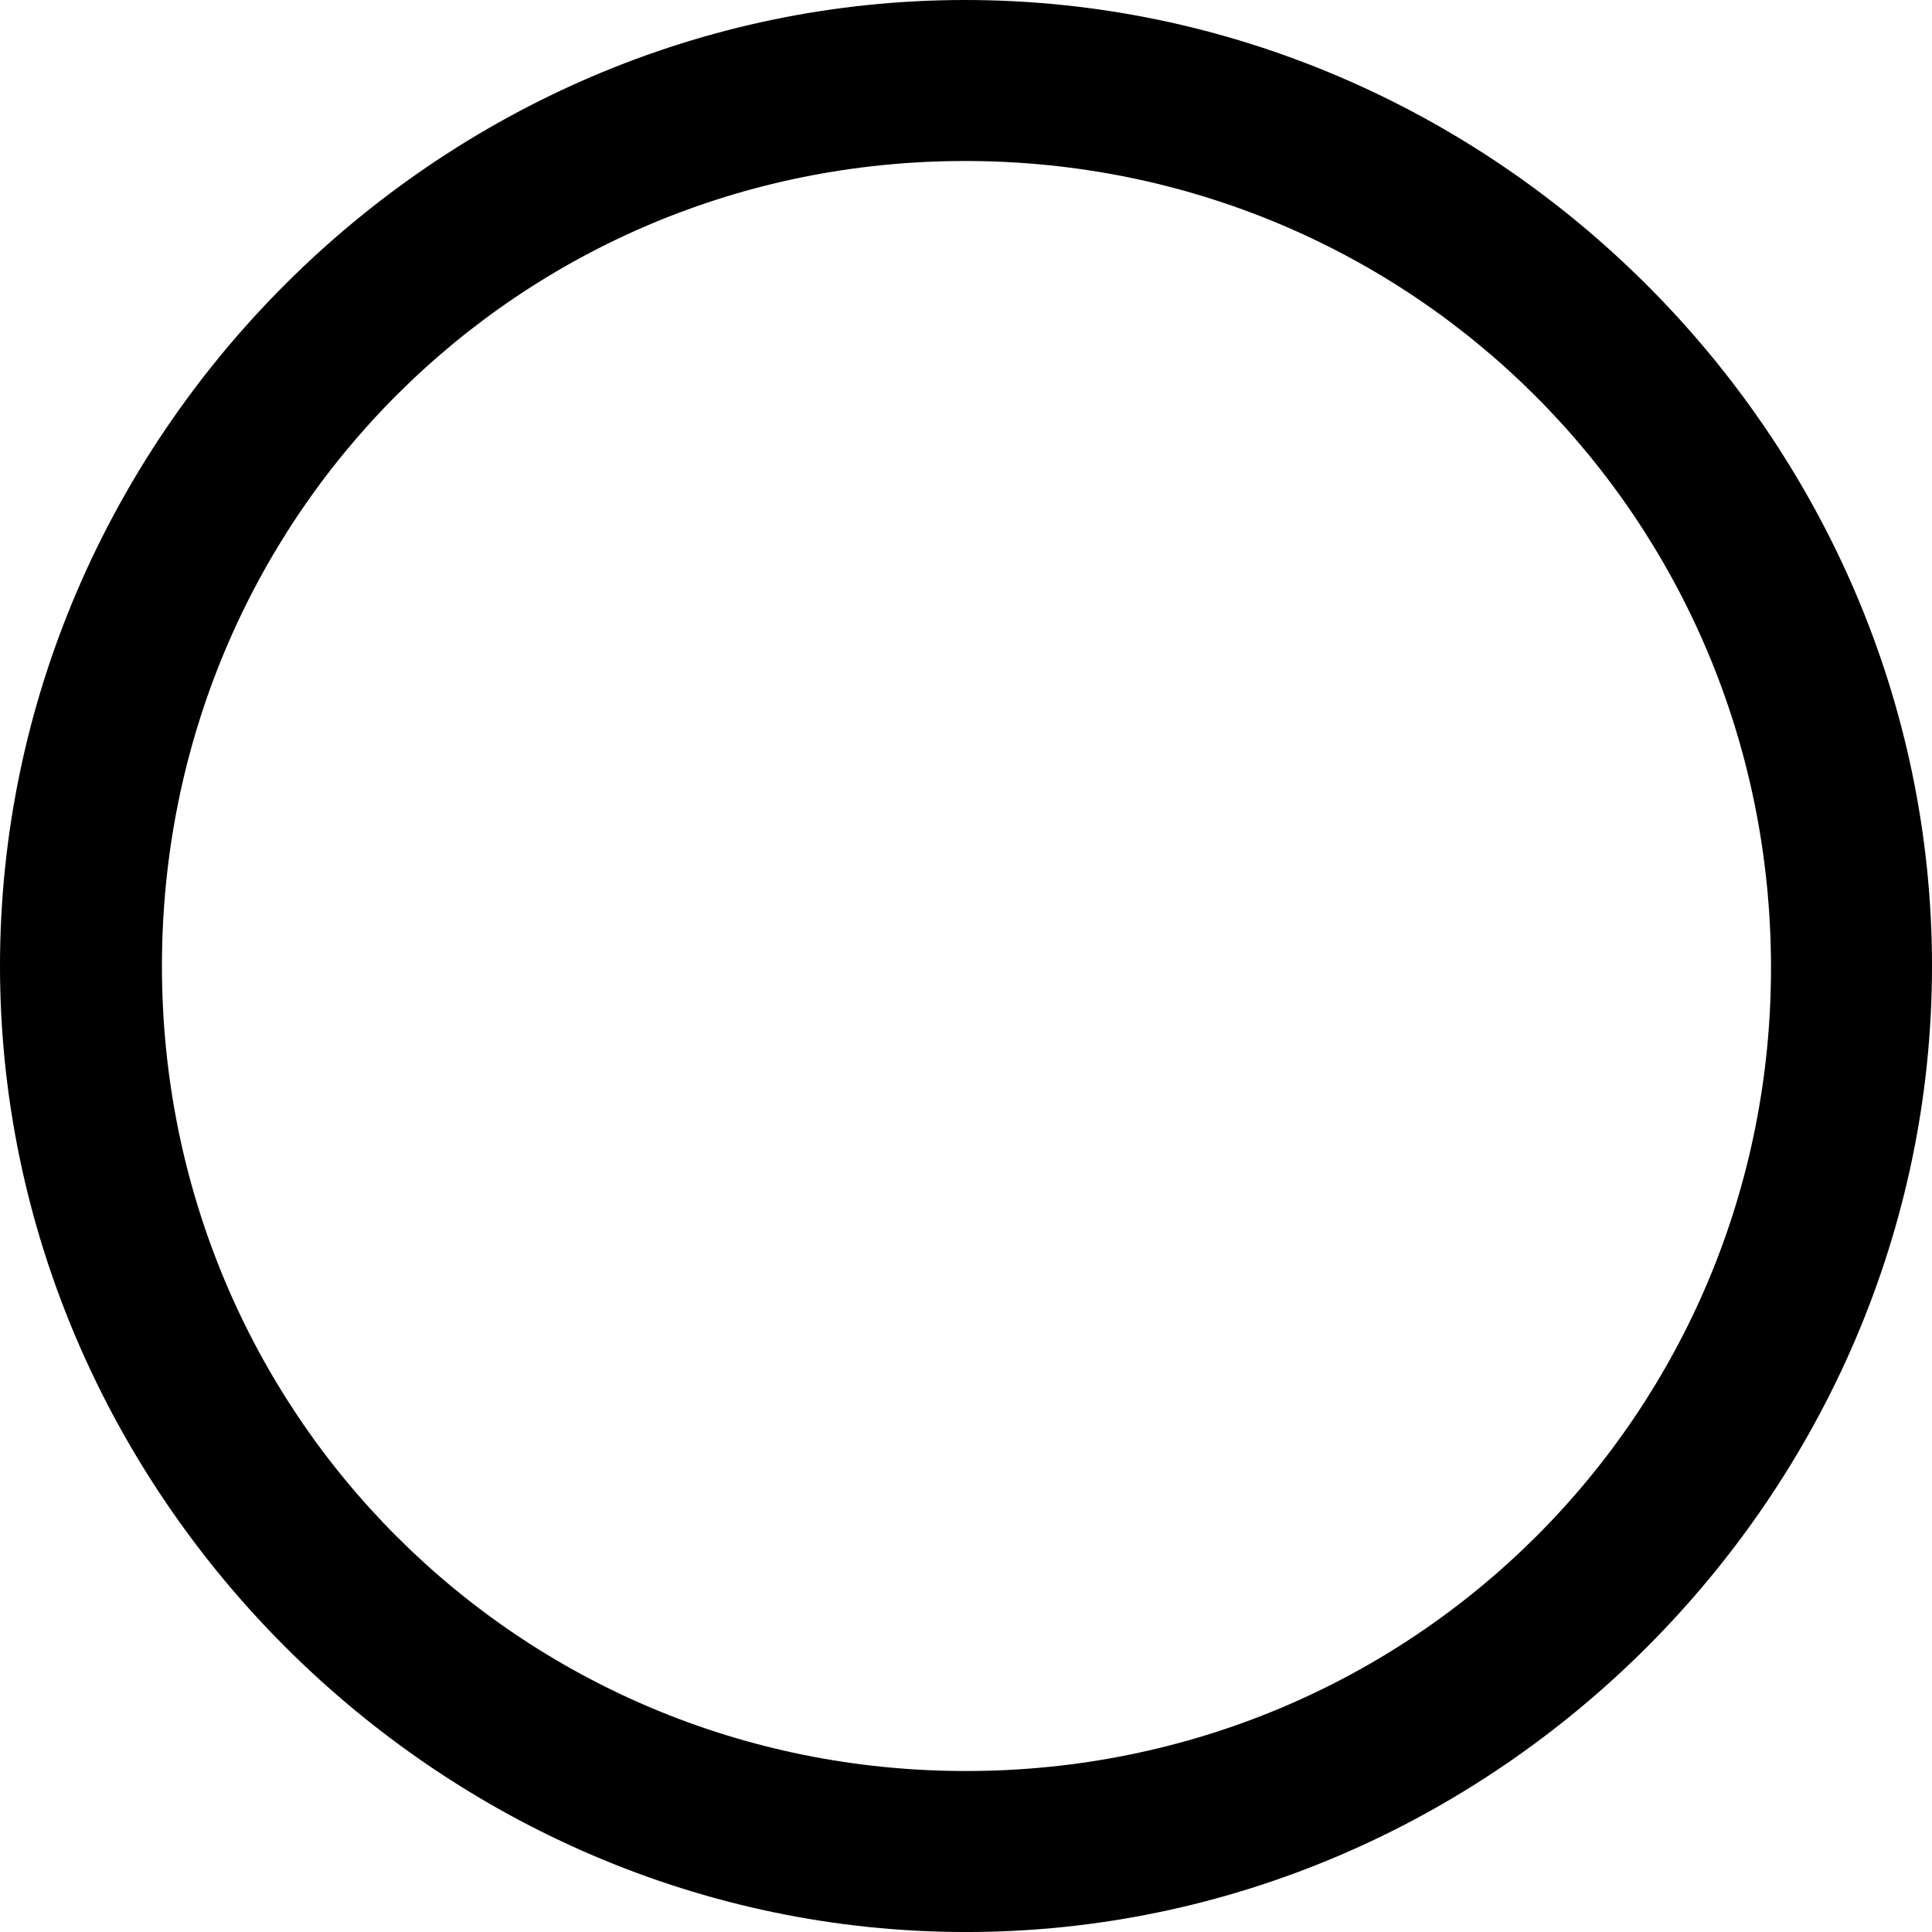 <?xml version="1.0" encoding="iso-8859-1"?>
<!-- Generator: Adobe Illustrator 24.0.0, SVG Export Plug-In . SVG Version: 6.00 Build 0)  -->
<svg version="1.1" xmlns="http://www.w3.org/2000/svg" xmlns:xlink="http://www.w3.org/1999/xlink" x="0px" y="0px"
	 viewBox="0 0 99.999 100" style="enable-background:new 0 0 99.999 100;" xml:space="preserve">
<g id="check-off">
	<g>
		<path d="M0,50C0,22.647,22.646,0,49.951,0c27.352,0,50.048,22.647,50.048,50c0,27.304-22.646,50-50,50C22.696,100,0,77.304,0,50z
			 M91.666,50C91.617,26.863,73.088,8.333,49.951,8.333C26.813,8.333,8.382,26.863,8.382,50c0,23.138,18.481,41.667,41.618,41.667
			S91.715,73.137,91.666,50z"/>
	</g>
</g>
<g id="Layer_1">
</g>
</svg>
